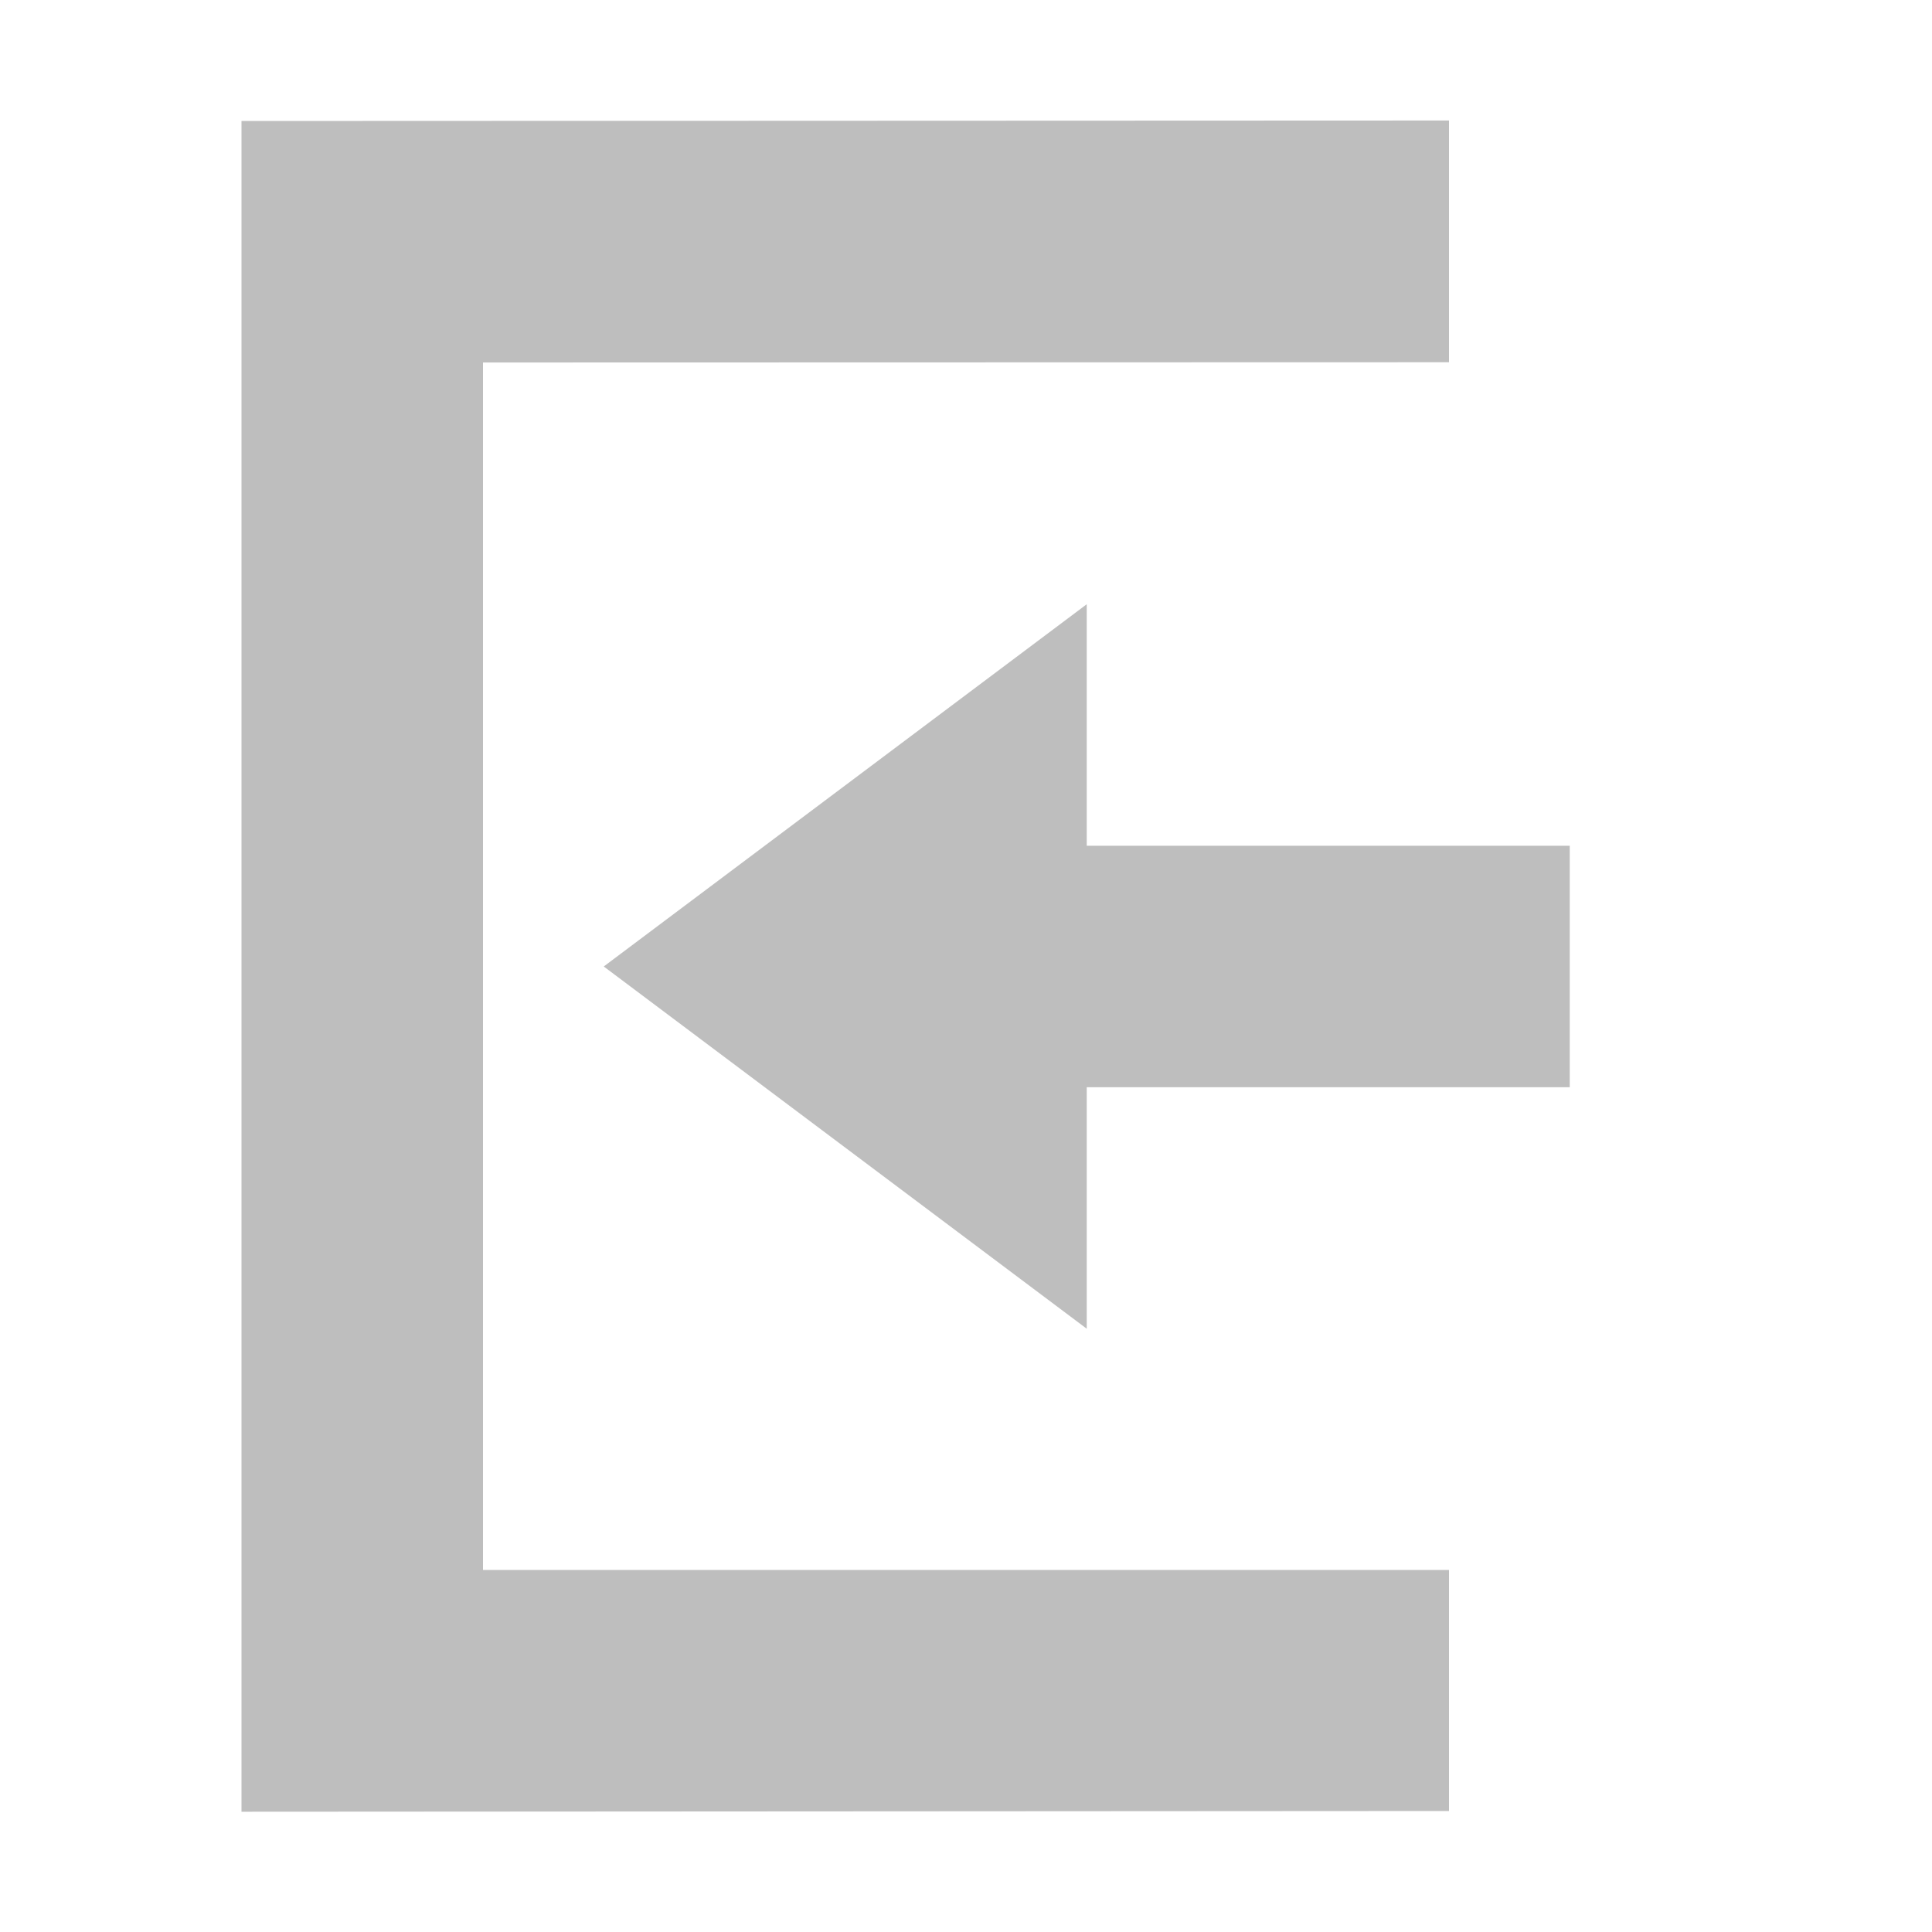 <svg xmlns="http://www.w3.org/2000/svg" viewBox="0 0 16 16">
  <defs id="defs3051">
    <style type="text/css" id="current-color-scheme">
      .ColorScheme-Text {
        color:#bebebe;
      }
      </style>
  </defs>
 <path 
       style="fill:currentColor;fill-opacity:1;stroke:none"
	 class="ColorScheme-Text"
        d="m 12,0.998 -10,0.004 0,14.002 10,-0.006 0,-1.996 -8,0 0,-10 8,-0.002 0,-2.002 z m -3,4.006 -4,3 4,3 0,-2 4,0 0,-2 -4,0 0,-2 z"
     />
</svg>
